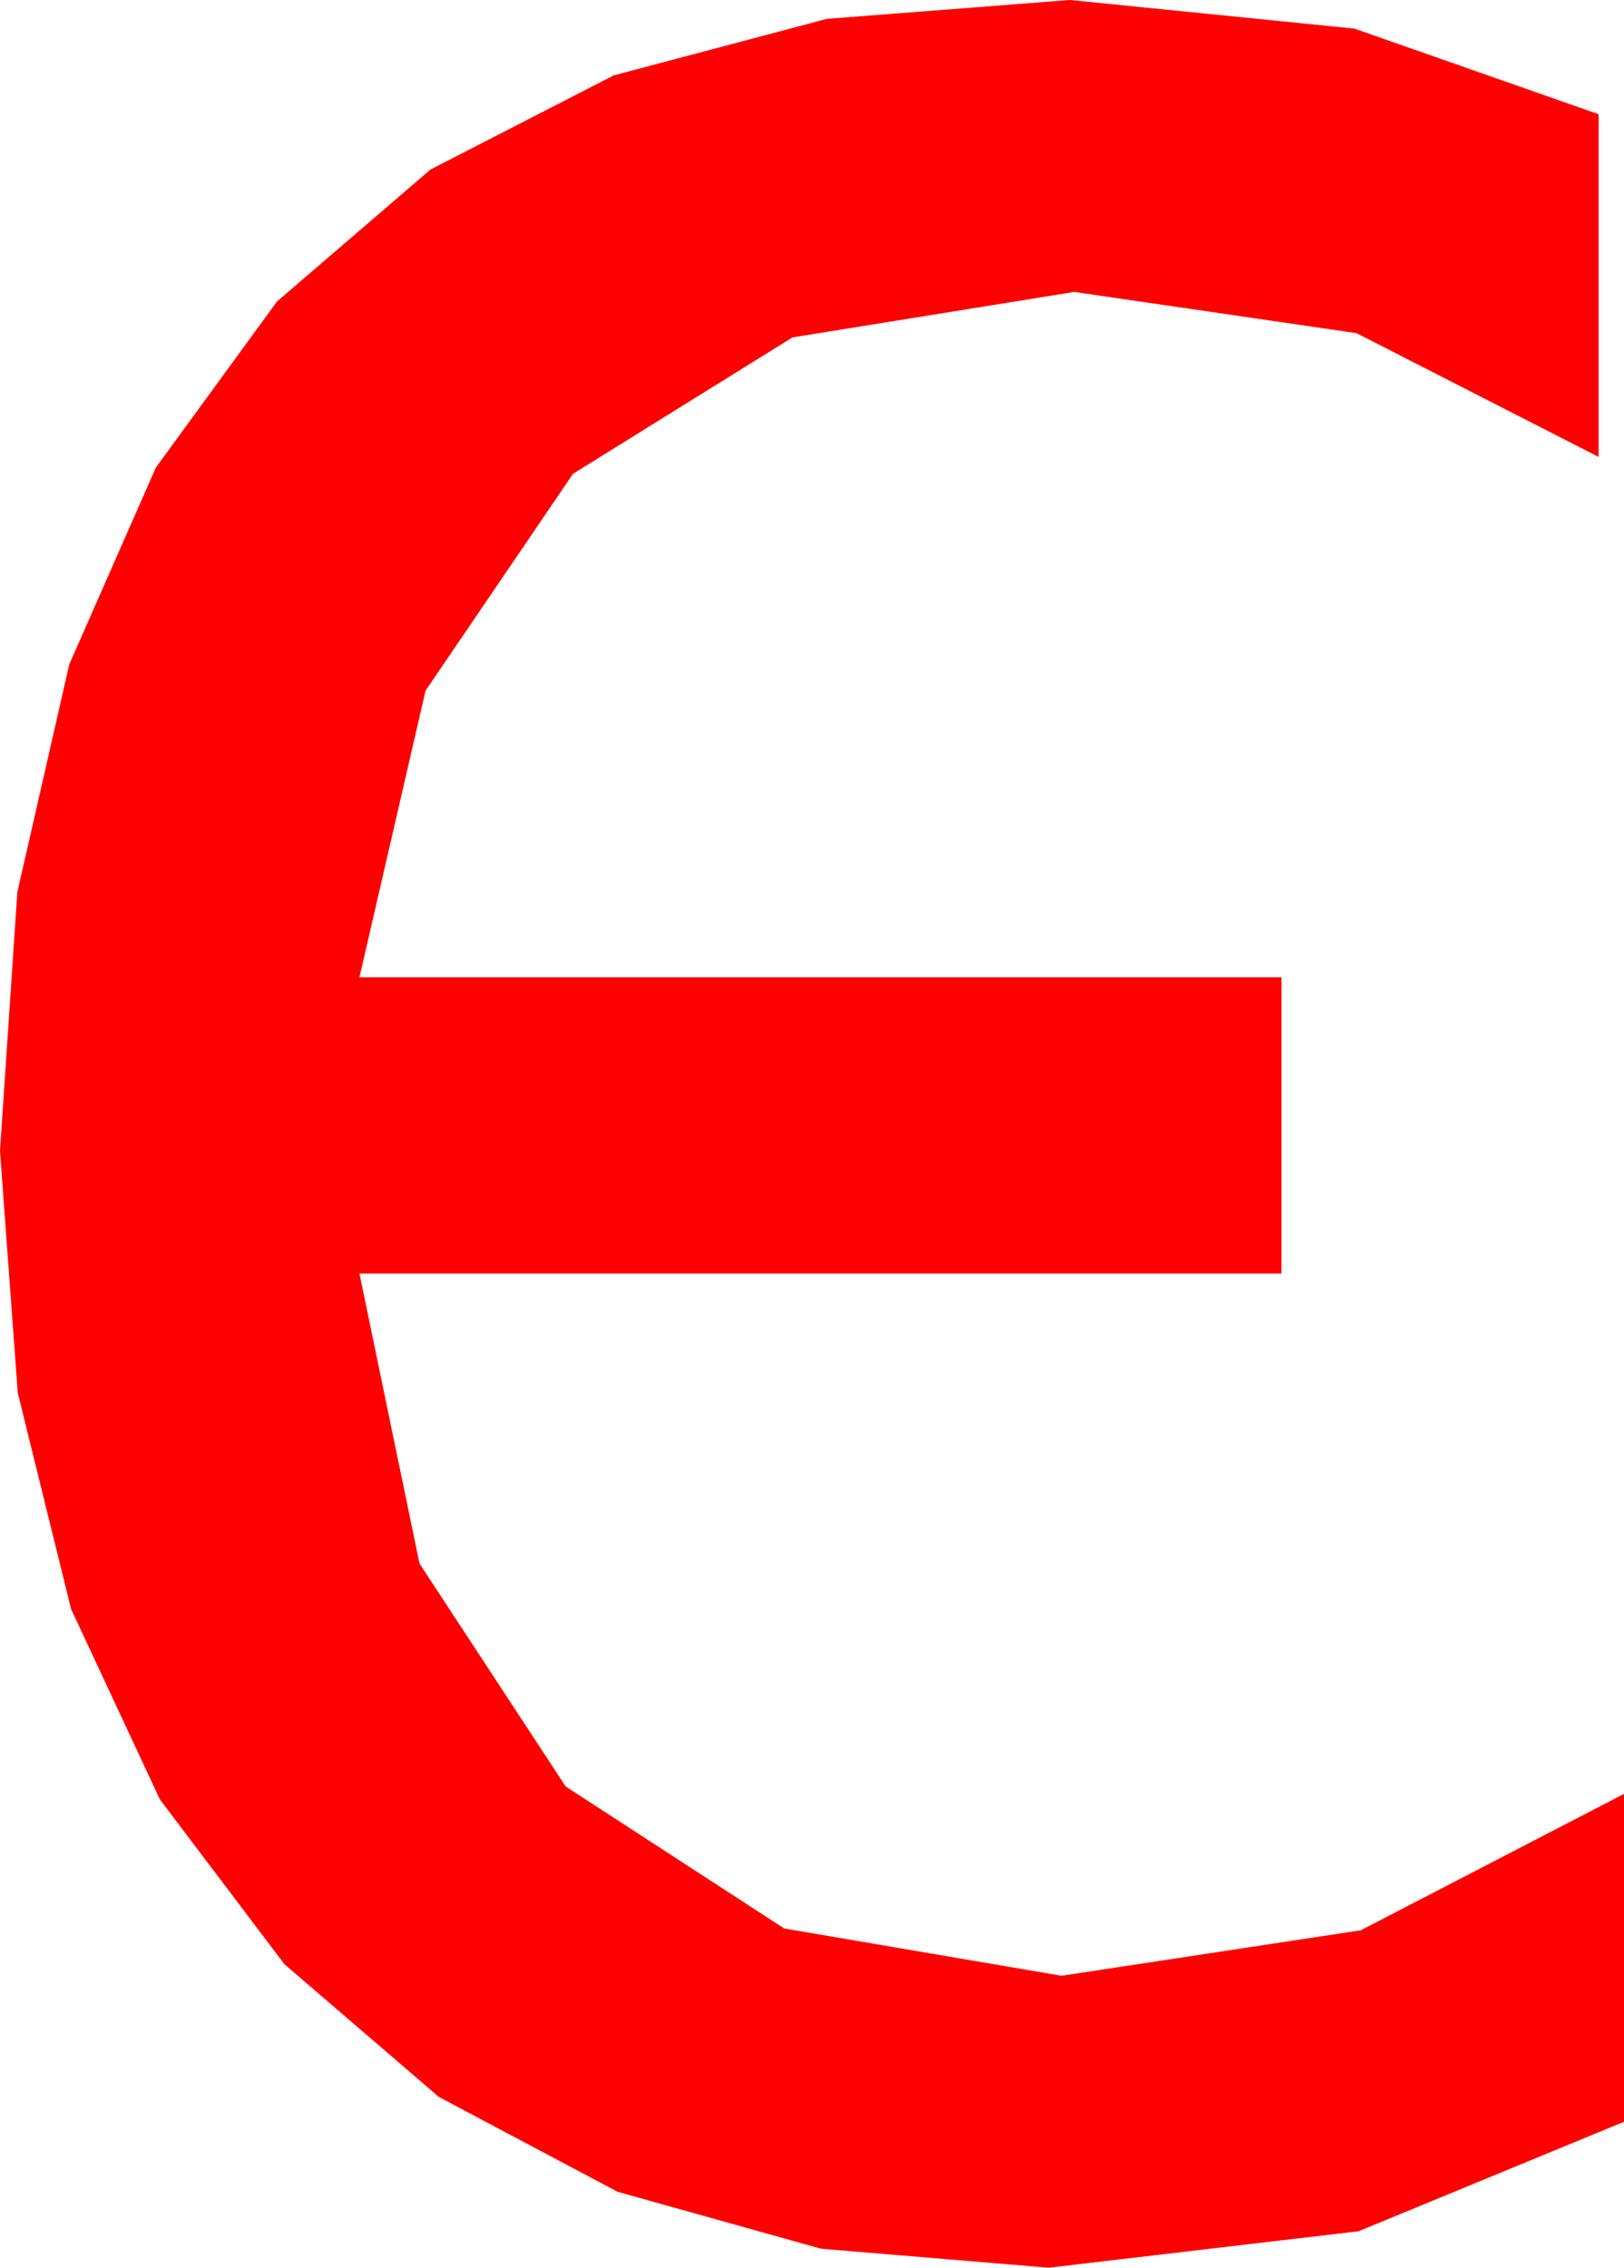 <?xml version="1.0" encoding="utf-8"?>
<!DOCTYPE svg PUBLIC "-//W3C//DTD SVG 1.1//EN" "http://www.w3.org/Graphics/SVG/1.1/DTD/svg11.dtd">
<svg width="22.5" height="31.406" xmlns="http://www.w3.org/2000/svg" xmlns:xlink="http://www.w3.org/1999/xlink" xmlns:xml="http://www.w3.org/XML/1998/namespace" version="1.1">
  <g>
    <g>
      <path style="fill:#FF0000;fill-opacity:1" d="M14.824,0L18.765,0.396 22.148,1.582 22.148,6.328 18.794,4.614 14.883,4.043 10.979,4.673 7.939,6.562 5.896,9.565 4.98,13.535 17.754,13.535 17.754,17.637 4.98,17.637 5.812,21.654 7.837,24.741 10.865,26.708 14.707,27.363 18.853,26.733 22.5,24.844 22.5,29.385 18.823,30.901 14.531,31.406 11.375,31.143 8.558,30.355 6.08,29.041 3.94,27.202 2.216,24.922 0.985,22.284 0.246,19.289 0,15.938 0.24,12.357 0.959,9.203 2.159,6.476 3.838,4.175 5.964,2.348 8.503,1.044 11.457,0.261 14.824,0z" />
    </g>
  </g>
</svg>